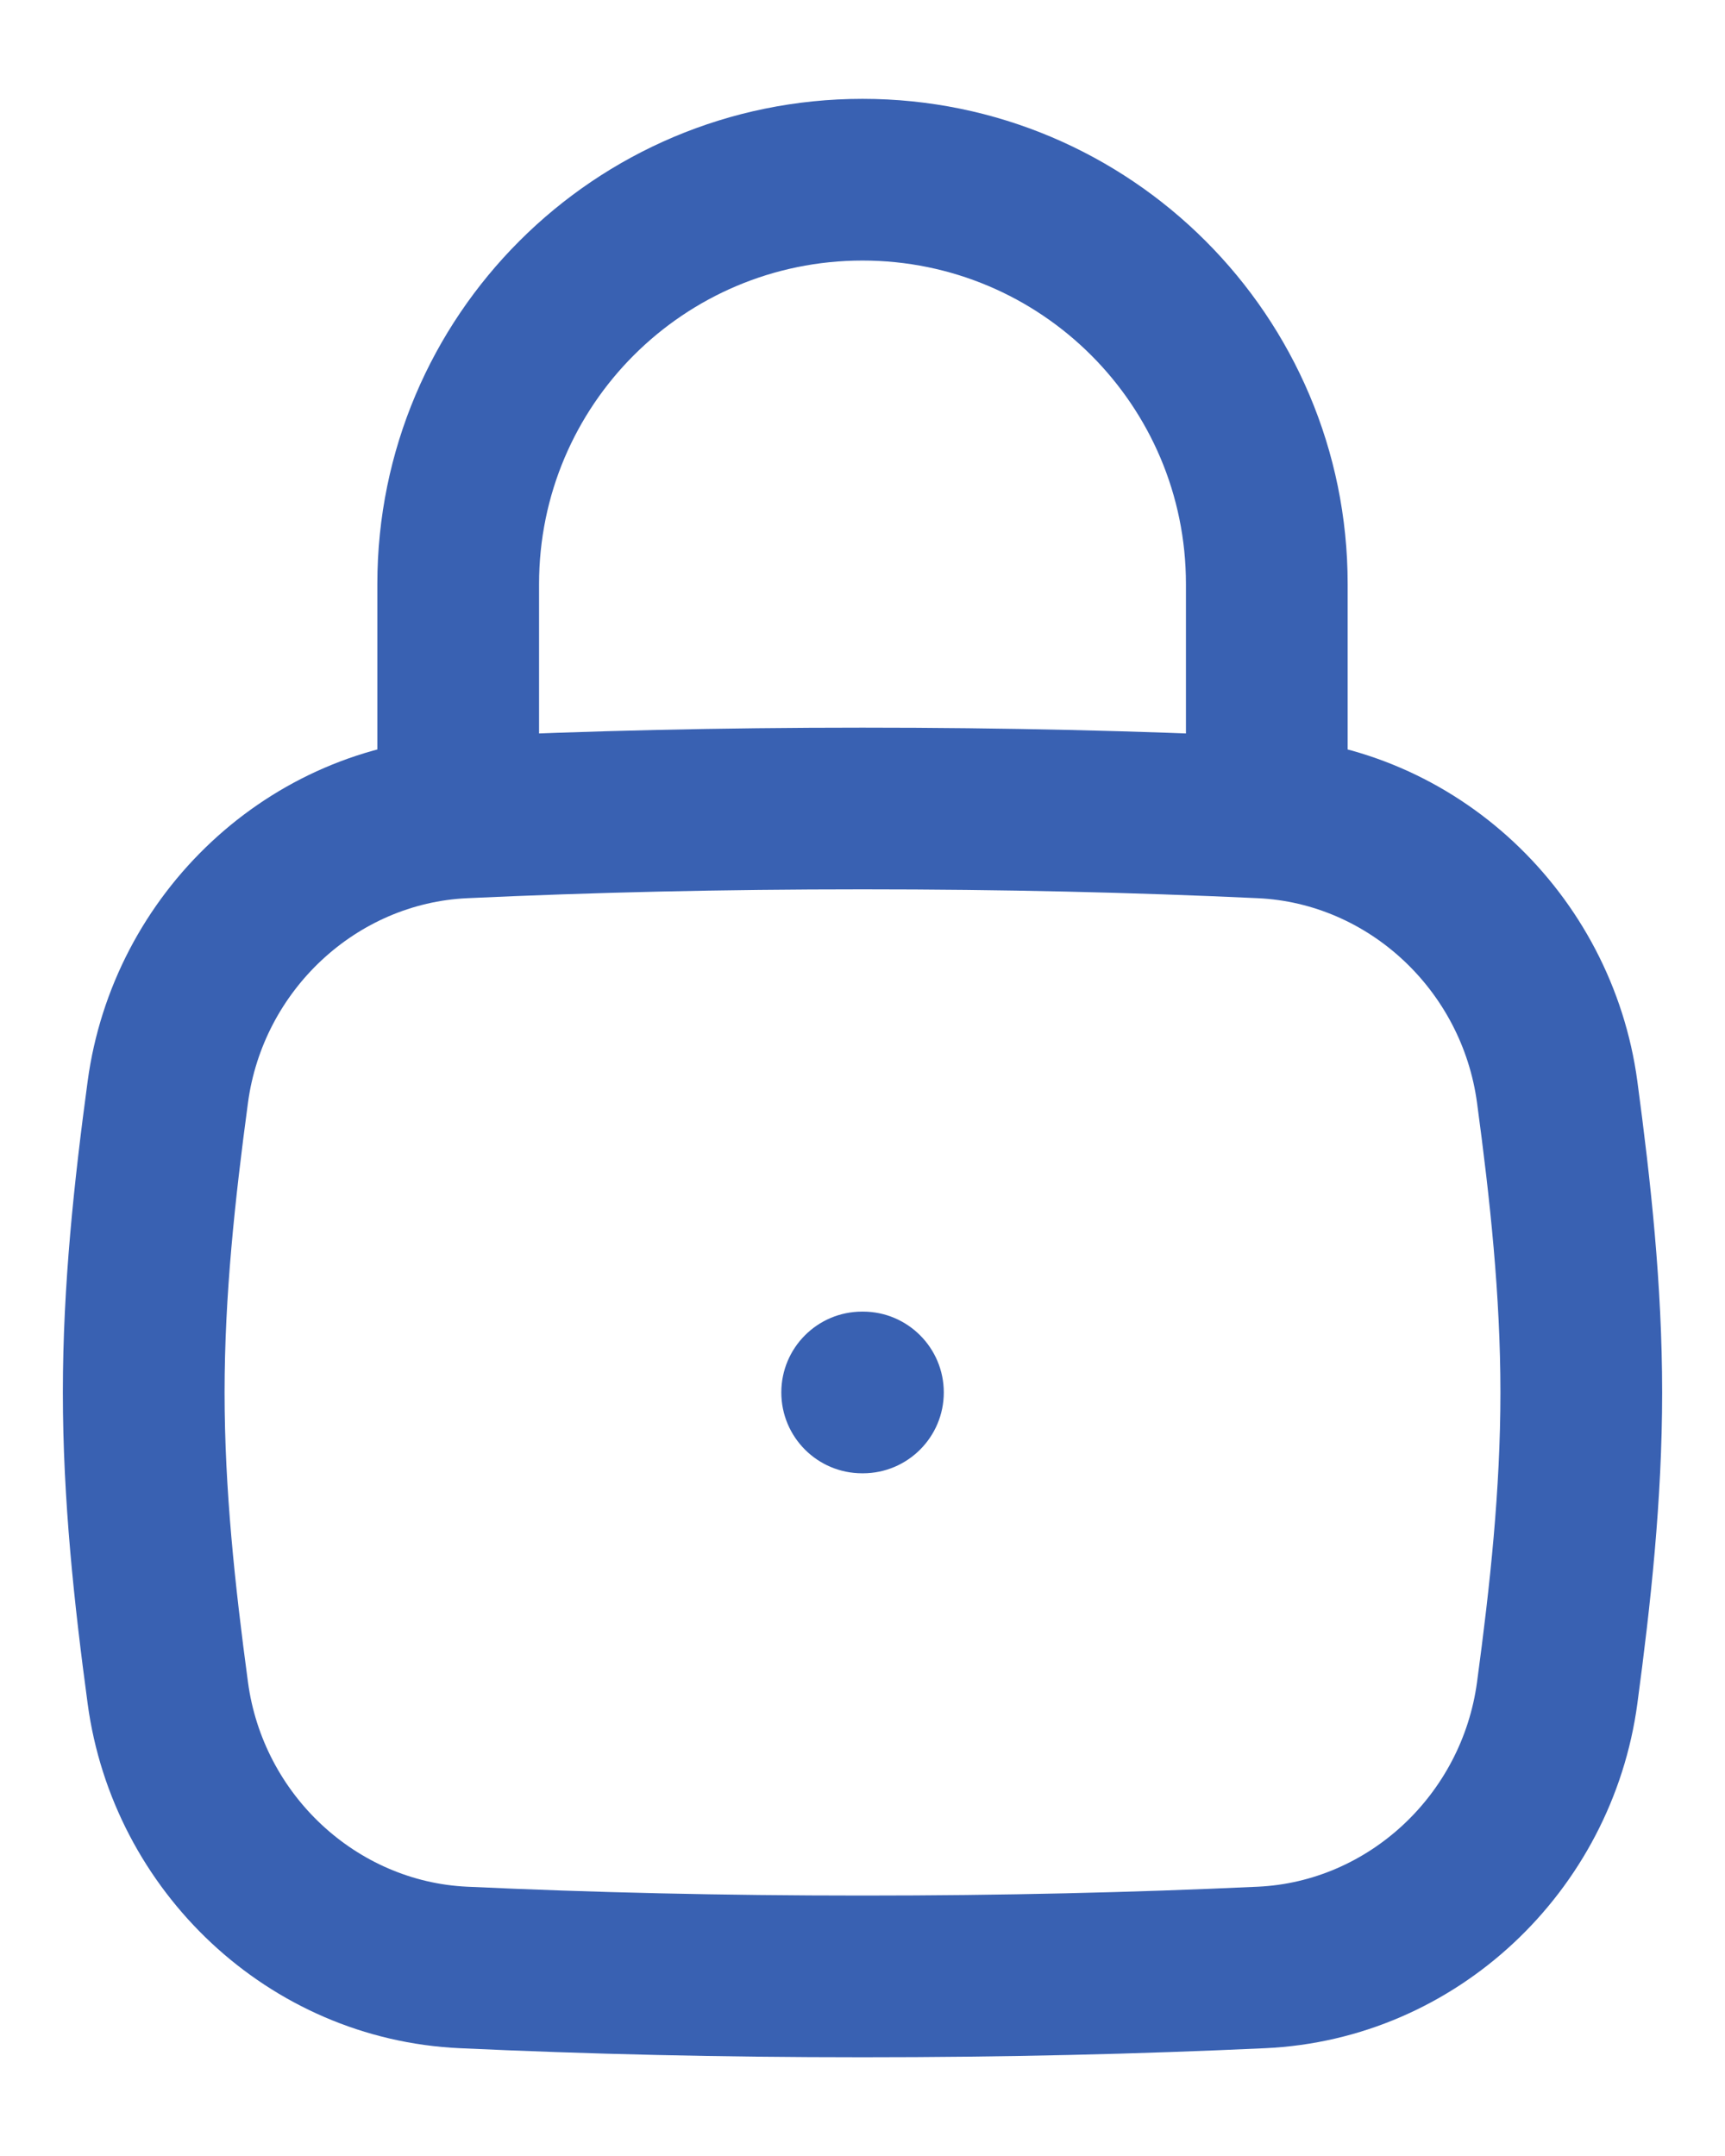 <svg width="16" height="20" viewBox="0 0 16 20" fill="none" xmlns="http://www.w3.org/2000/svg">
<path d="M1.556 15.704L2.3 15.604L2.3 15.604L1.556 15.704ZM4.3 18.251L4.265 19L4.265 19L4.3 18.251ZM11.7 18.251L11.735 19L11.735 19L11.7 18.251ZM14.443 15.704L13.7 15.604L13.7 15.604L14.443 15.704ZM14.443 10.13L13.7 10.23L13.7 10.23L14.443 10.13ZM11.7 7.583L11.735 6.834H11.735L11.7 7.583ZM4.3 7.583L4.265 6.834L4.265 6.834L4.3 7.583ZM1.556 10.13L2.3 10.23L2.3 10.23L1.556 10.13ZM3.5 7.5C3.5 7.915 3.836 8.25 4.25 8.25C4.664 8.25 5 7.915 5 7.5H3.5ZM11 7.5C11 7.915 11.336 8.25 11.75 8.25C12.164 8.25 12.5 7.915 12.5 7.5H11ZM7.997 12.167C7.582 12.167 7.247 12.503 7.247 12.917C7.247 13.331 7.582 13.667 7.997 13.667V12.167ZM8.004 13.667C8.418 13.667 8.754 13.331 8.754 12.917C8.754 12.503 8.418 12.167 8.004 12.167V13.667ZM1.556 15.704L0.813 15.804C1.047 17.543 2.488 18.919 4.265 19L4.3 18.251L4.334 17.502C3.306 17.455 2.44 16.649 2.3 15.604L1.556 15.704ZM4.3 18.251L4.265 19C5.458 19.055 6.668 19.084 8 19.084V18.334L8 17.584C6.69 17.584 5.503 17.556 4.334 17.502L4.3 18.251ZM8 18.334V19.084C9.332 19.084 10.542 19.055 11.735 19L11.7 18.251L11.666 17.502C10.497 17.556 9.309 17.584 8 17.584L8 18.334ZM11.7 18.251L11.735 19C13.512 18.919 14.953 17.543 15.187 15.804L14.443 15.704L13.7 15.604C13.559 16.649 12.694 17.455 11.666 17.502L11.7 18.251ZM14.443 15.704L15.187 15.804C15.31 14.886 15.417 13.915 15.417 12.917H14.667H13.917C13.917 13.815 13.821 14.706 13.7 15.604L14.443 15.704ZM14.667 12.917H15.417C15.417 11.918 15.31 10.948 15.187 10.03L14.443 10.13L13.7 10.23C13.821 11.128 13.917 12.02 13.917 12.917H14.667ZM14.443 10.13L15.187 10.03C14.953 8.291 13.512 6.915 11.735 6.834L11.7 7.583L11.666 8.332C12.694 8.379 13.559 9.185 13.7 10.23L14.443 10.13ZM11.7 7.583L11.735 6.834C10.542 6.779 9.332 6.75 8 6.75V7.5V8.25C9.309 8.25 10.497 8.278 11.666 8.332L11.7 7.583ZM8 7.5V6.75C6.668 6.75 5.458 6.779 4.265 6.834L4.3 7.583L4.334 8.332C5.503 8.278 6.69 8.25 8 8.25V7.5ZM4.3 7.583L4.265 6.834C2.488 6.915 1.047 8.291 0.813 10.03L1.556 10.13L2.3 10.23C2.44 9.185 3.306 8.379 4.334 8.332L4.3 7.583ZM1.556 10.13L0.813 10.03C0.689 10.948 0.583 11.918 0.583 12.917H1.333H2.083C2.083 12.02 2.179 11.128 2.3 10.23L1.556 10.13ZM1.333 12.917H0.583C0.583 13.915 0.689 14.886 0.813 15.804L1.556 15.704L2.3 15.604C2.179 14.706 2.083 13.815 2.083 12.917H1.333ZM4.25 7.5H5V5.417H4.25H3.5V7.5H4.25ZM4.25 5.417H5C5 3.76 6.343 2.417 8 2.417V1.667V0.917C5.515 0.917 3.5 2.932 3.5 5.417H4.25ZM8 1.667V2.417C9.657 2.417 11 3.76 11 5.417H11.75H12.5C12.5 2.932 10.485 0.917 8 0.917V1.667ZM11.75 5.417H11V7.5H11.75H12.5V5.417H11.75ZM7.997 12.917V13.667H8.004V12.917V12.167H7.997V12.917Z" fill="#3961B2"/>
</svg>
